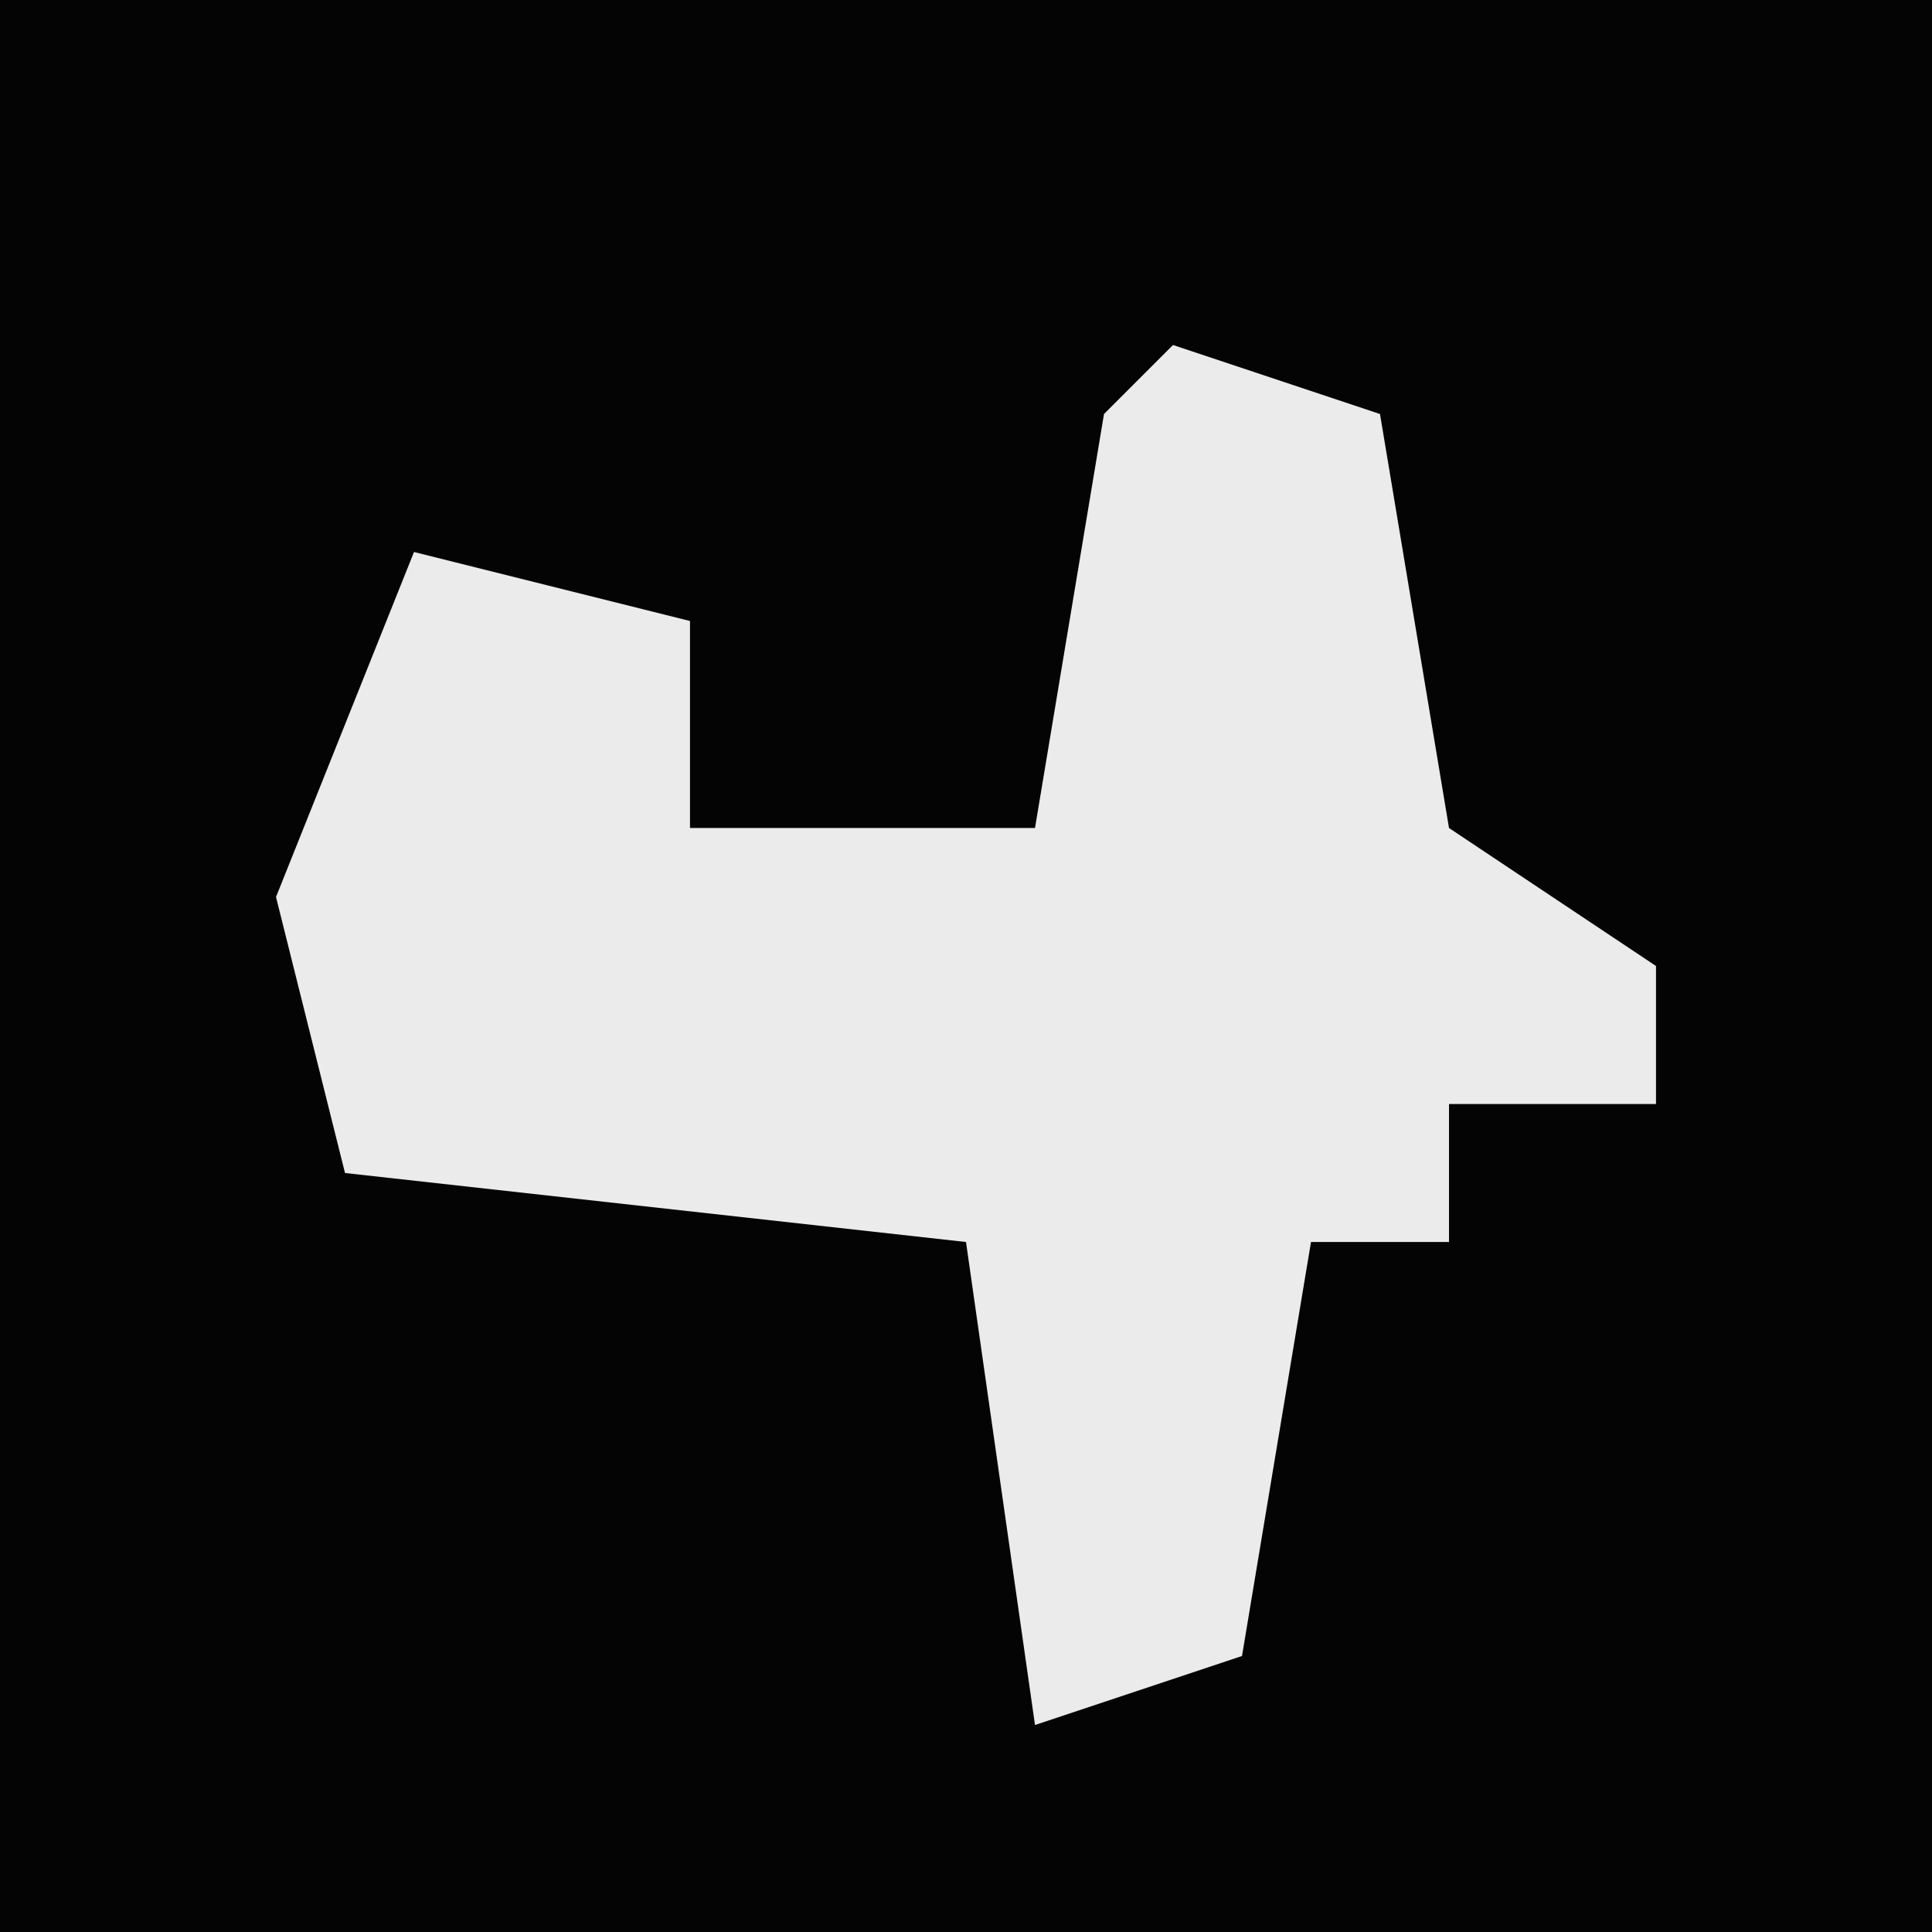 <?xml version="1.0" encoding="UTF-8"?>
<svg version="1.1" xmlns="http://www.w3.org/2000/svg" width="28" height="28">
<path d="M0,0 L28,0 L28,28 L0,28 Z " fill="#040404" transform="translate(0,0)"/>
<path d="M0,0 L3,1 L4,7 L7,9 L7,11 L4,11 L4,13 L2,13 L1,19 L-2,20 L-3,13 L-12,12 L-13,8 L-11,3 L-7,4 L-7,7 L-2,7 L-1,1 Z " fill="#EBEBEB" transform="translate(17,5)"/>
</svg>
